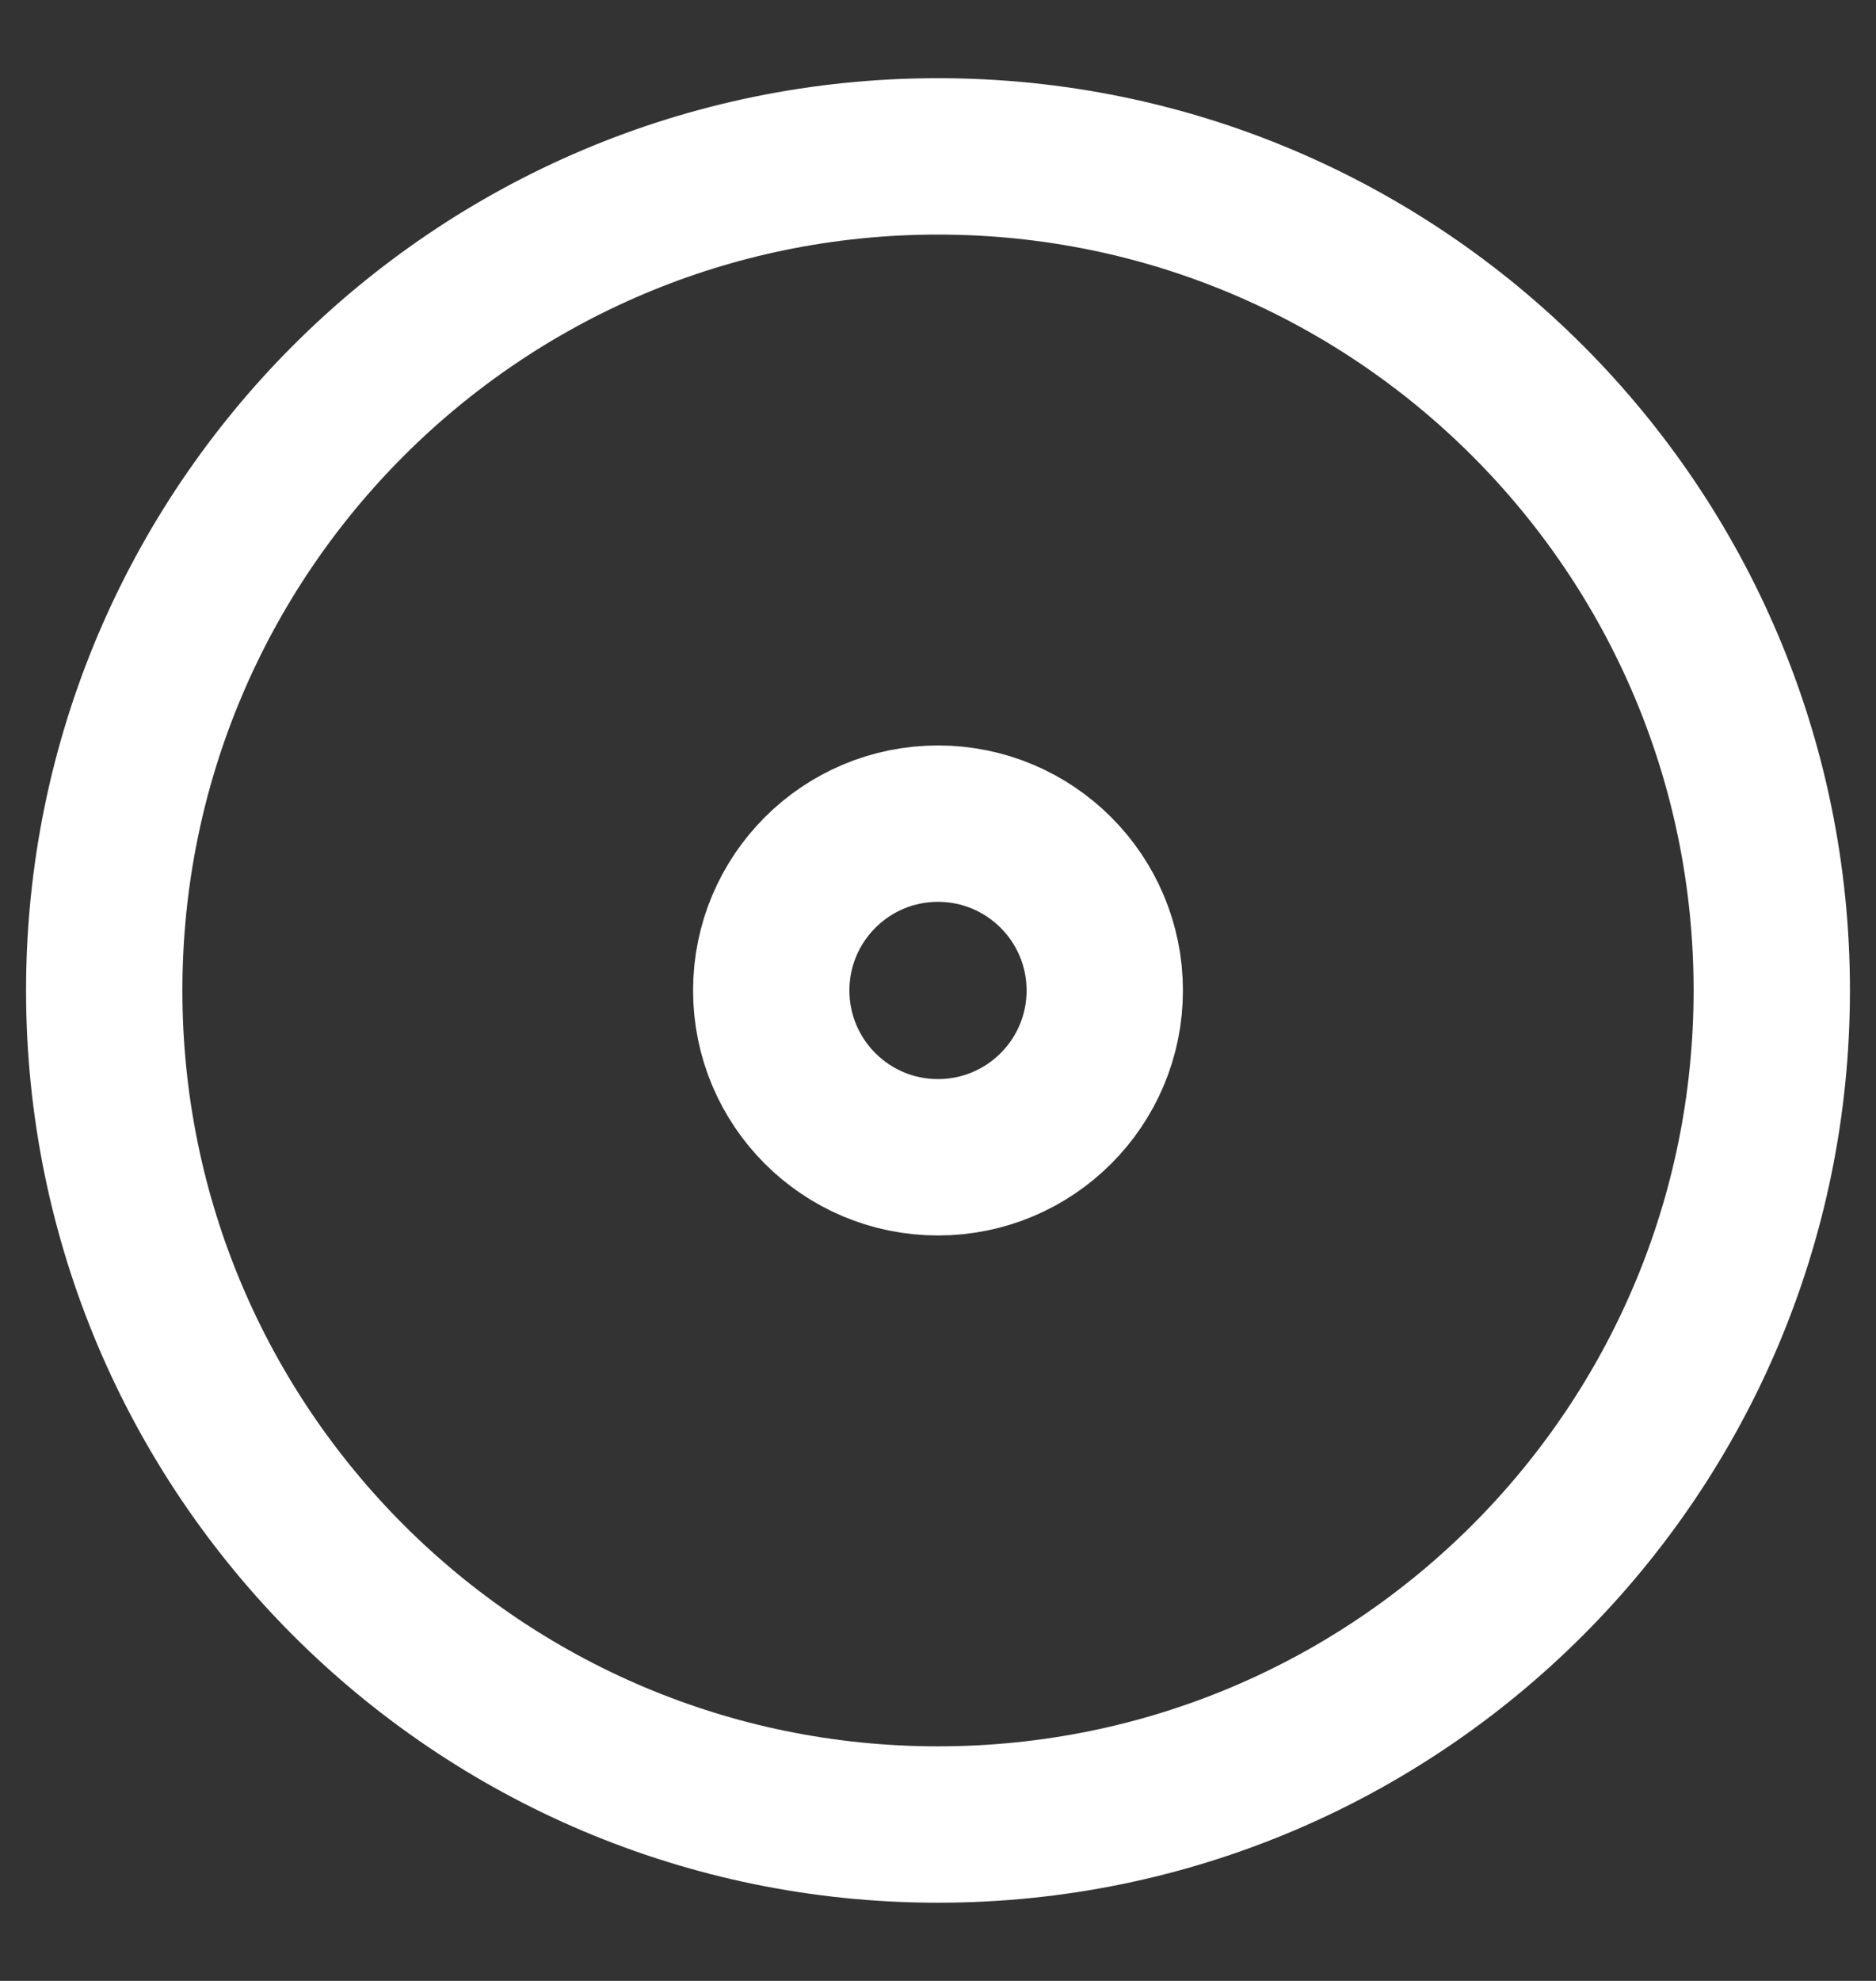<svg width="18" height="19" viewBox="0 0 18 19" fill="none" xmlns="http://www.w3.org/2000/svg">
<rect x="0" y="0" width="18" height="19" fill="#333333" stroke="none"/>
<path d="M9 17.5C13.418 17.5 17 13.918 17 9.5C17 5.082 13.418 1.5 9 1.5C4.582 1.5 1 5.082 1 9.5C1 13.918 4.582 17.5 9 17.5Z" stroke="white" stroke-width="1.5" stroke-linecap="round" stroke-linejoin="round"/>
<path d="M9 11.1C9.884 11.1 10.6 10.384 10.6 9.5C10.6 8.617 9.884 7.9 9 7.9C8.116 7.9 7.4 8.617 7.4 9.5C7.4 10.384 8.116 11.1 9 11.1Z" stroke="white" stroke-width="1.5" stroke-linecap="round" stroke-linejoin="round"/>
</svg>
